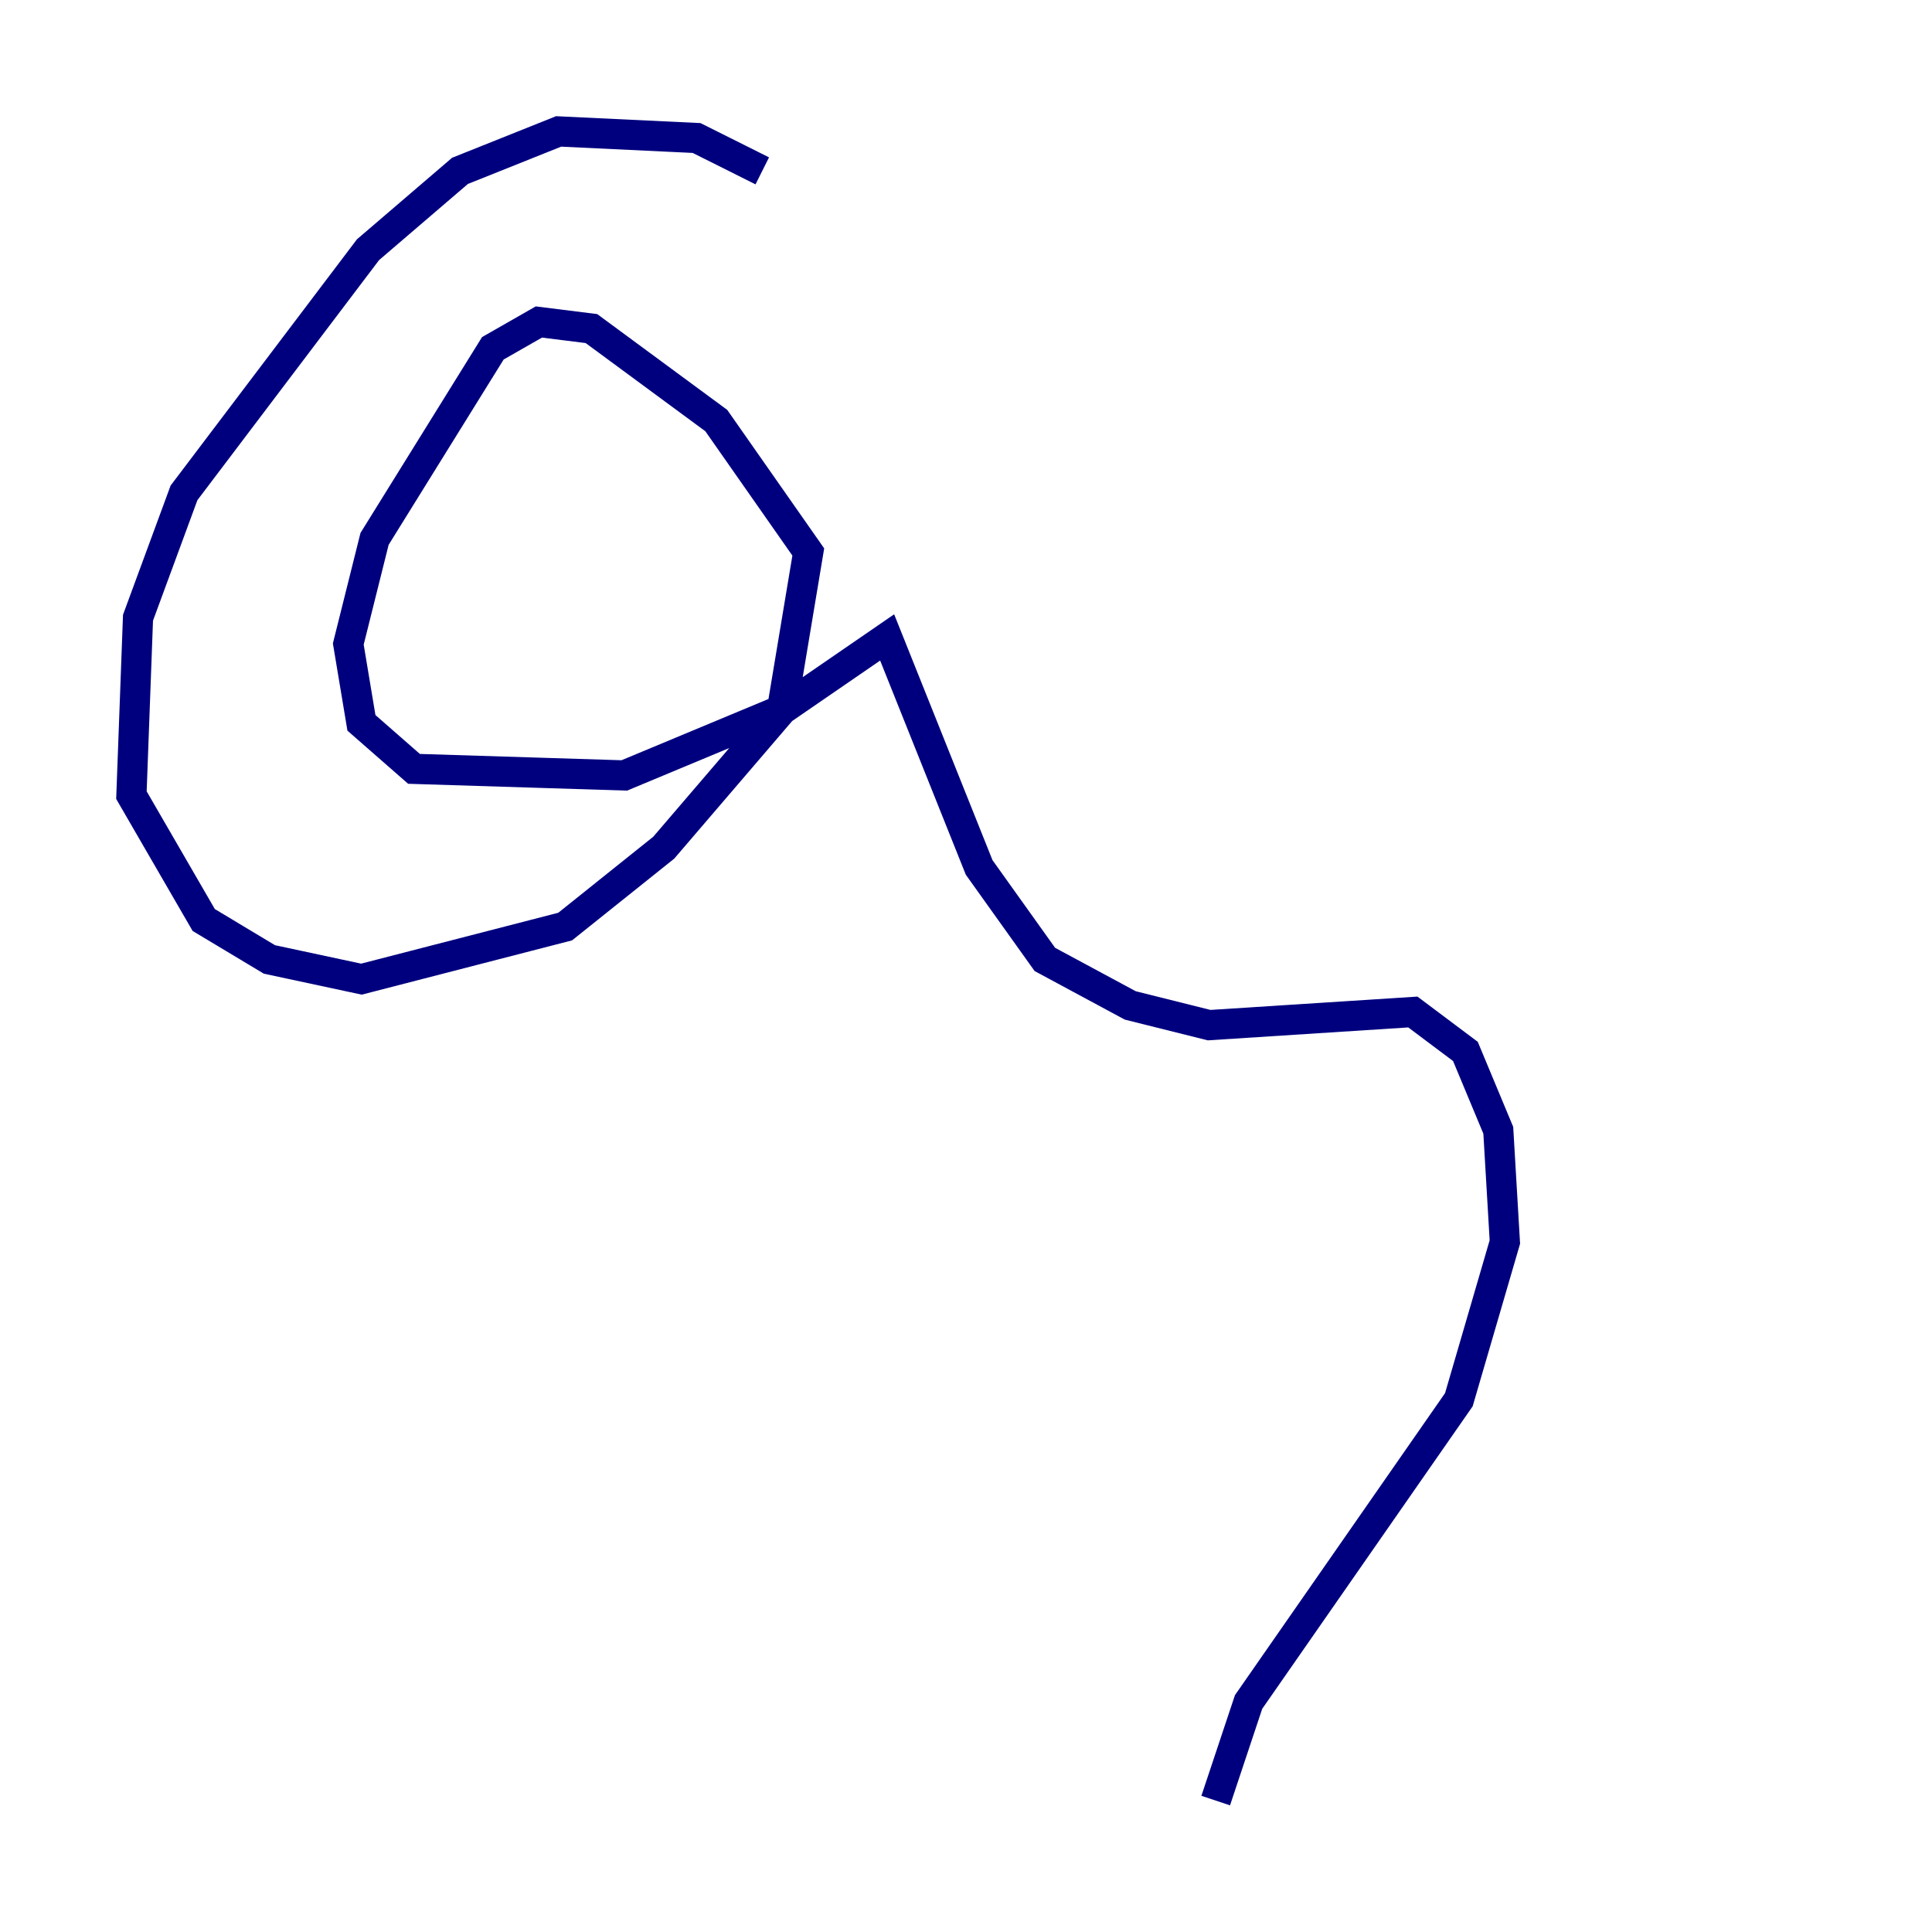 <?xml version="1.0" encoding="utf-8" ?>
<svg baseProfile="tiny" height="128" version="1.2" viewBox="0,0,128,128" width="128" xmlns="http://www.w3.org/2000/svg" xmlns:ev="http://www.w3.org/2001/xml-events" xmlns:xlink="http://www.w3.org/1999/xlink"><defs /><polyline fill="none" points="50.503,11.32 46.15,9.143 37.007,8.707 30.476,11.32 24.381,16.544 12.191,32.653 9.143,40.925 8.707,52.68 13.497,60.952 17.85,63.565 23.946,64.871 37.442,61.388 43.973,56.163 51.809,47.02 53.551,36.571 47.456,27.864 39.184,21.769 35.701,21.333 32.653,23.075 24.816,35.701 23.075,42.667 23.946,47.891 27.429,50.939 41.361,51.374 51.809,47.02 58.776,42.231 64.871,57.469 69.225,63.565 74.884,66.612 80.109,67.918 93.605,67.048 97.088,69.66 99.265,74.884 99.701,82.286 96.653,92.735 82.721,112.762 80.544,119.293" stroke="#00007f" stroke-width="2" /></svg>